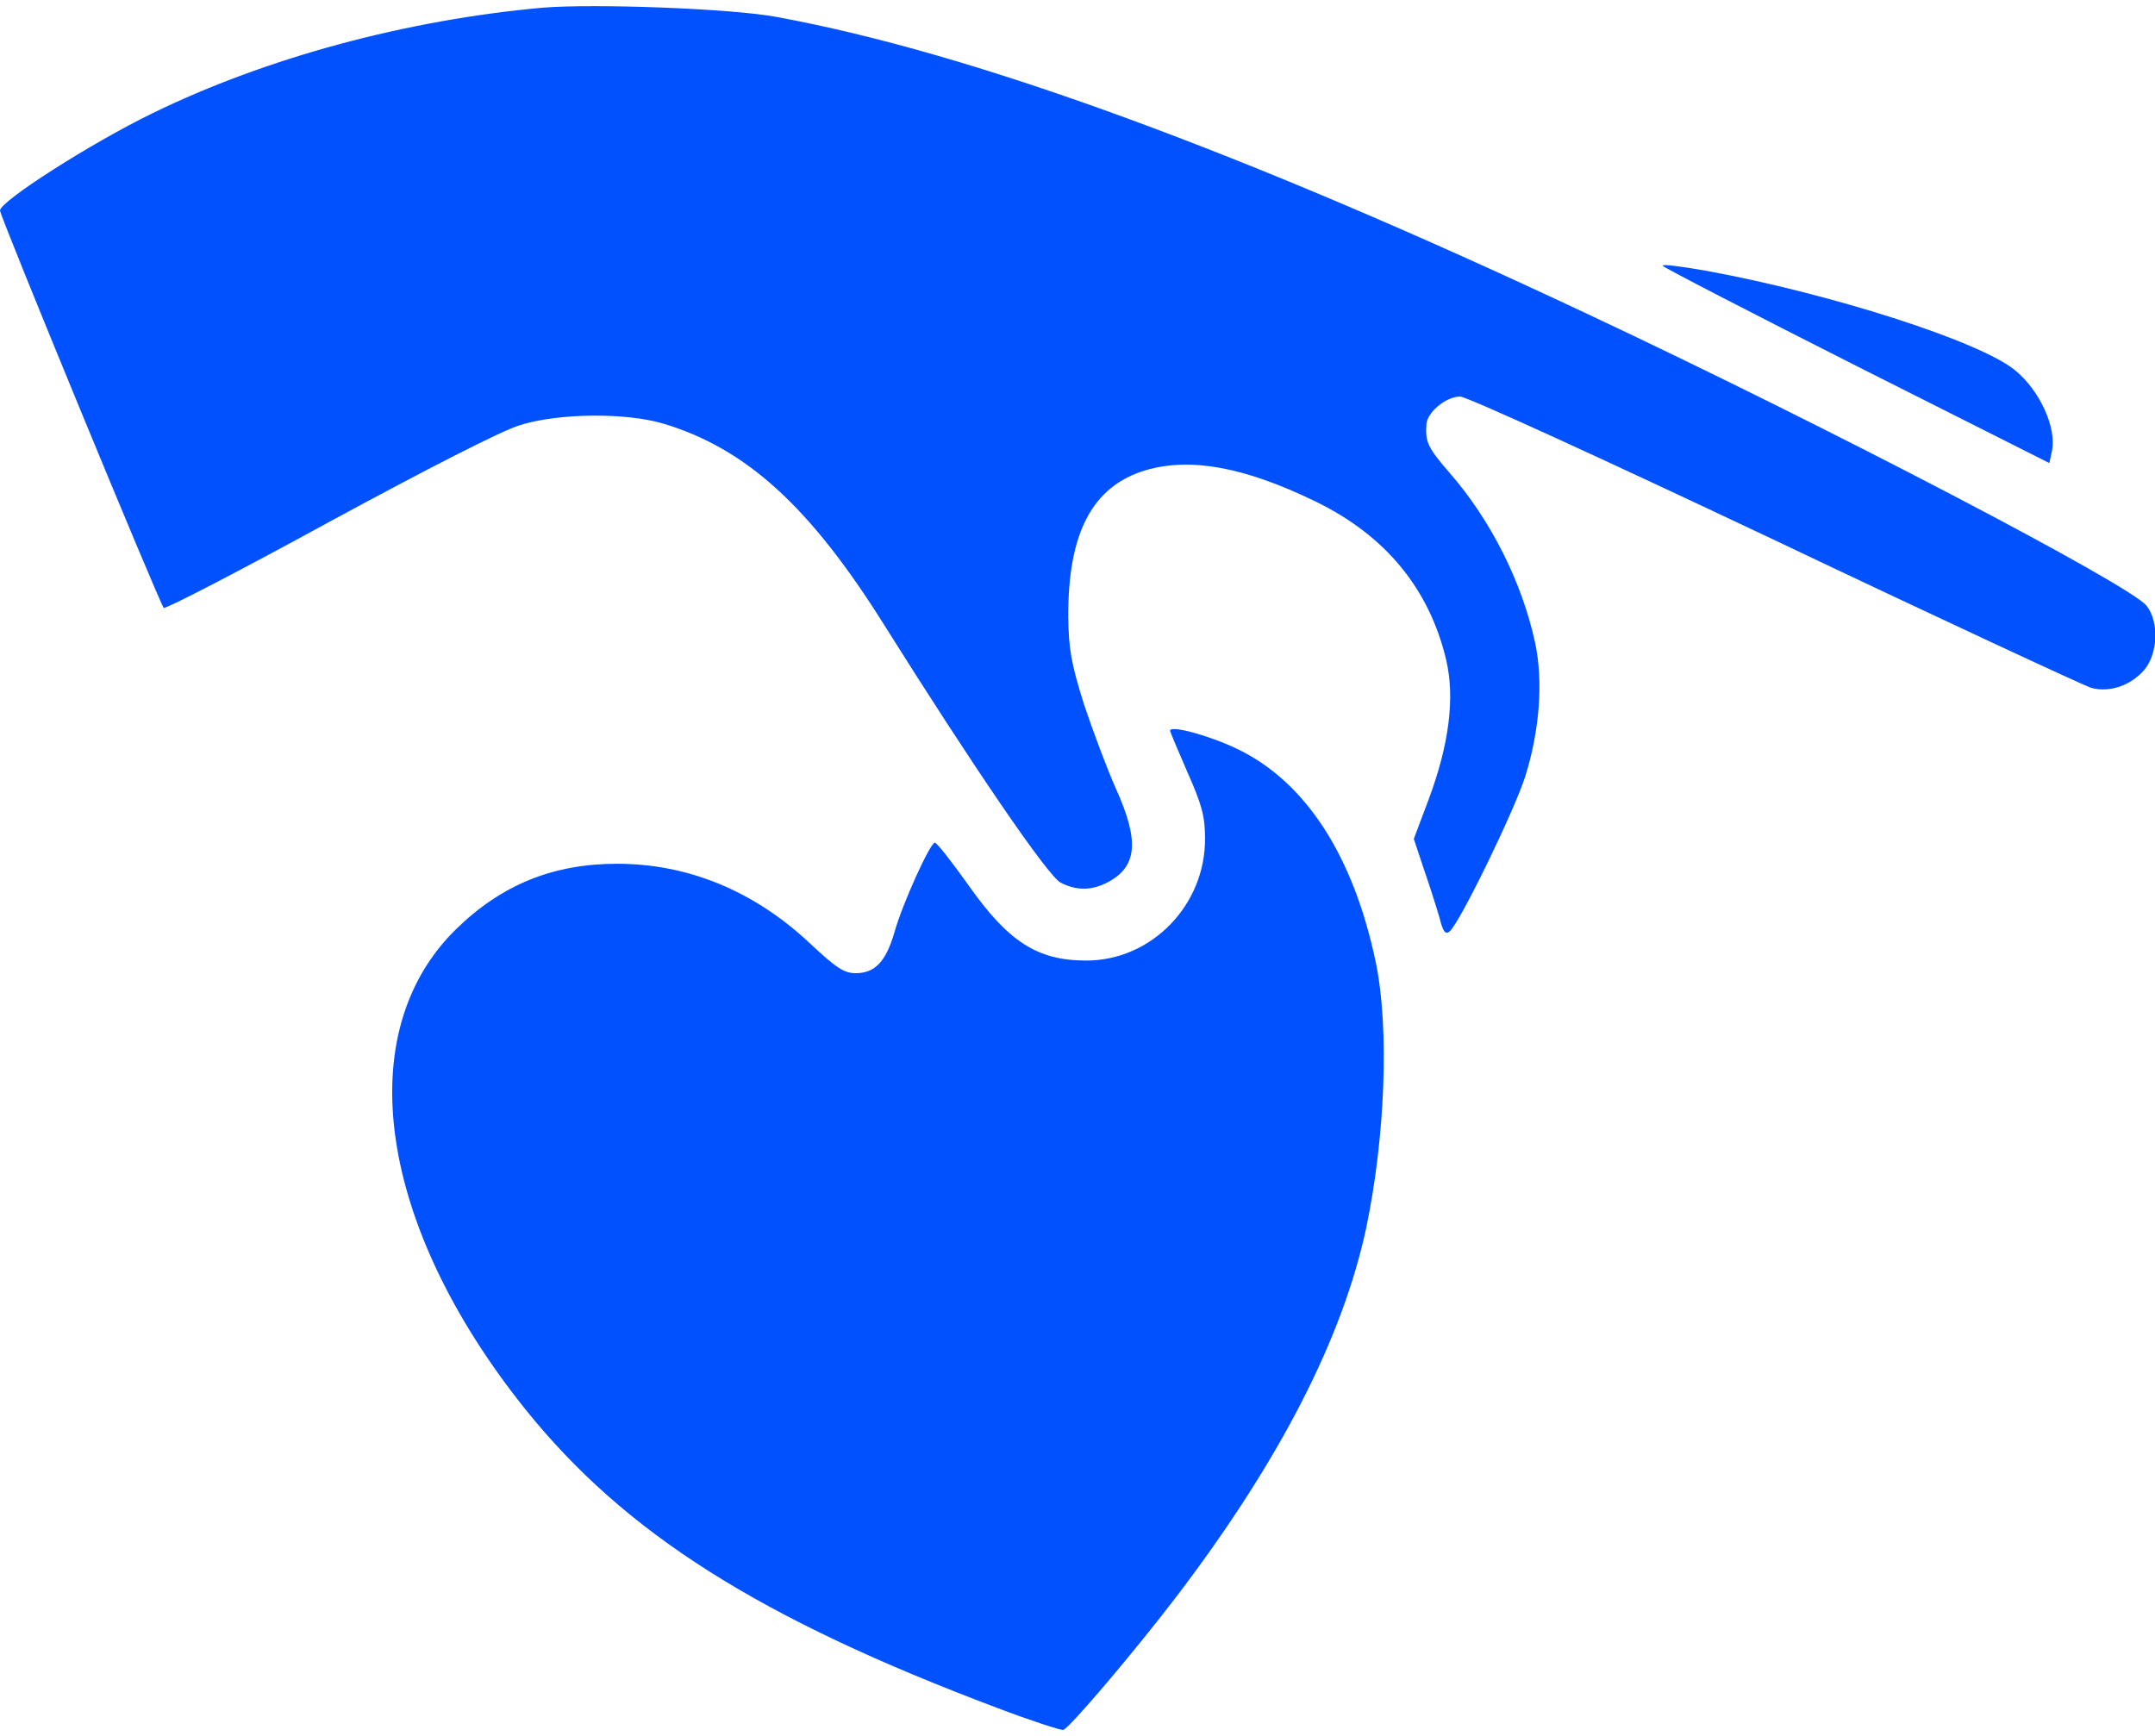 <svg width="72" height="58" viewBox="0 0 72 58" fill="none" xmlns="http://www.w3.org/2000/svg">
<path d="M18.141 0.256C13.584 0.664 8.887 1.93 5.091 3.786C3.038 4.784 0 6.725 0 7.034C0 7.231 5.316 20.127 5.47 20.309C5.513 20.366 7.987 19.086 10.969 17.455C14.287 15.655 16.762 14.389 17.367 14.206C18.661 13.798 20.911 13.784 22.148 14.15C24.933 14.98 27.07 16.934 29.545 20.886C32.484 25.569 35.016 29.281 35.438 29.492C35.958 29.759 36.464 29.759 36.984 29.492C37.997 28.972 38.081 28.114 37.28 26.342C36.984 25.681 36.506 24.401 36.211 23.516C35.789 22.166 35.705 21.688 35.691 20.619C35.677 17.806 36.492 16.245 38.278 15.711C39.769 15.275 41.569 15.598 43.945 16.752C46.294 17.891 47.756 19.677 48.319 22.053C48.614 23.319 48.417 24.88 47.728 26.722L47.236 28.03L47.573 29.042C47.77 29.605 47.995 30.322 48.094 30.659C48.206 31.123 48.291 31.236 48.431 31.123C48.769 30.842 50.597 27.087 50.962 25.934C51.441 24.402 51.567 22.756 51.286 21.462C50.85 19.452 49.809 17.37 48.417 15.781C47.7 14.951 47.616 14.769 47.658 14.164C47.7 13.756 48.319 13.25 48.783 13.25C49.008 13.25 53.522 15.317 59.288 18.045C64.842 20.689 69.609 22.897 69.862 22.981C70.481 23.15 71.184 22.911 71.648 22.377C72.098 21.828 72.141 20.773 71.719 20.239C71.156 19.536 61.158 14.305 53.016 10.48C41.541 5.08 32.541 1.775 25.945 0.566C24.441 0.284 19.856 0.116 18.141 0.256Z" fill="#0151FE"/>
<path d="M55.547 8.877C55.547 8.919 58.458 10.424 62.016 12.223L68.47 15.472L68.555 15.078C68.723 14.291 68.147 13.039 67.317 12.364C66.122 11.394 61.144 9.805 56.995 9.045C56.194 8.905 55.547 8.82 55.547 8.877Z" fill="#0151FE"/>
<path d="M39.094 24.416C39.094 24.458 39.361 25.077 39.67 25.794C40.149 26.877 40.261 27.256 40.261 28.016C40.275 30.238 38.475 32.094 36.295 32.094C34.664 32.094 33.694 31.475 32.358 29.577C31.796 28.789 31.303 28.156 31.233 28.156C31.078 28.156 30.15 30.195 29.883 31.152C29.602 32.122 29.236 32.516 28.589 32.516C28.195 32.516 27.928 32.333 27.028 31.489C25.172 29.759 22.978 28.86 20.616 28.86C18.478 28.86 16.749 29.563 15.23 31.053C11.7 34.513 12.628 40.939 17.55 47.084C20.883 51.233 25.369 54.074 33.328 57.069C34.439 57.491 35.438 57.814 35.522 57.8C35.733 57.744 37.913 55.17 39.319 53.328C42.764 48.8 44.859 44.708 45.647 41.023C46.28 37.986 46.42 34.372 45.971 32.178C45.225 28.592 43.622 26.117 41.33 25.02C40.388 24.57 39.094 24.219 39.094 24.416Z" fill="#0151FE"/>
</svg>
